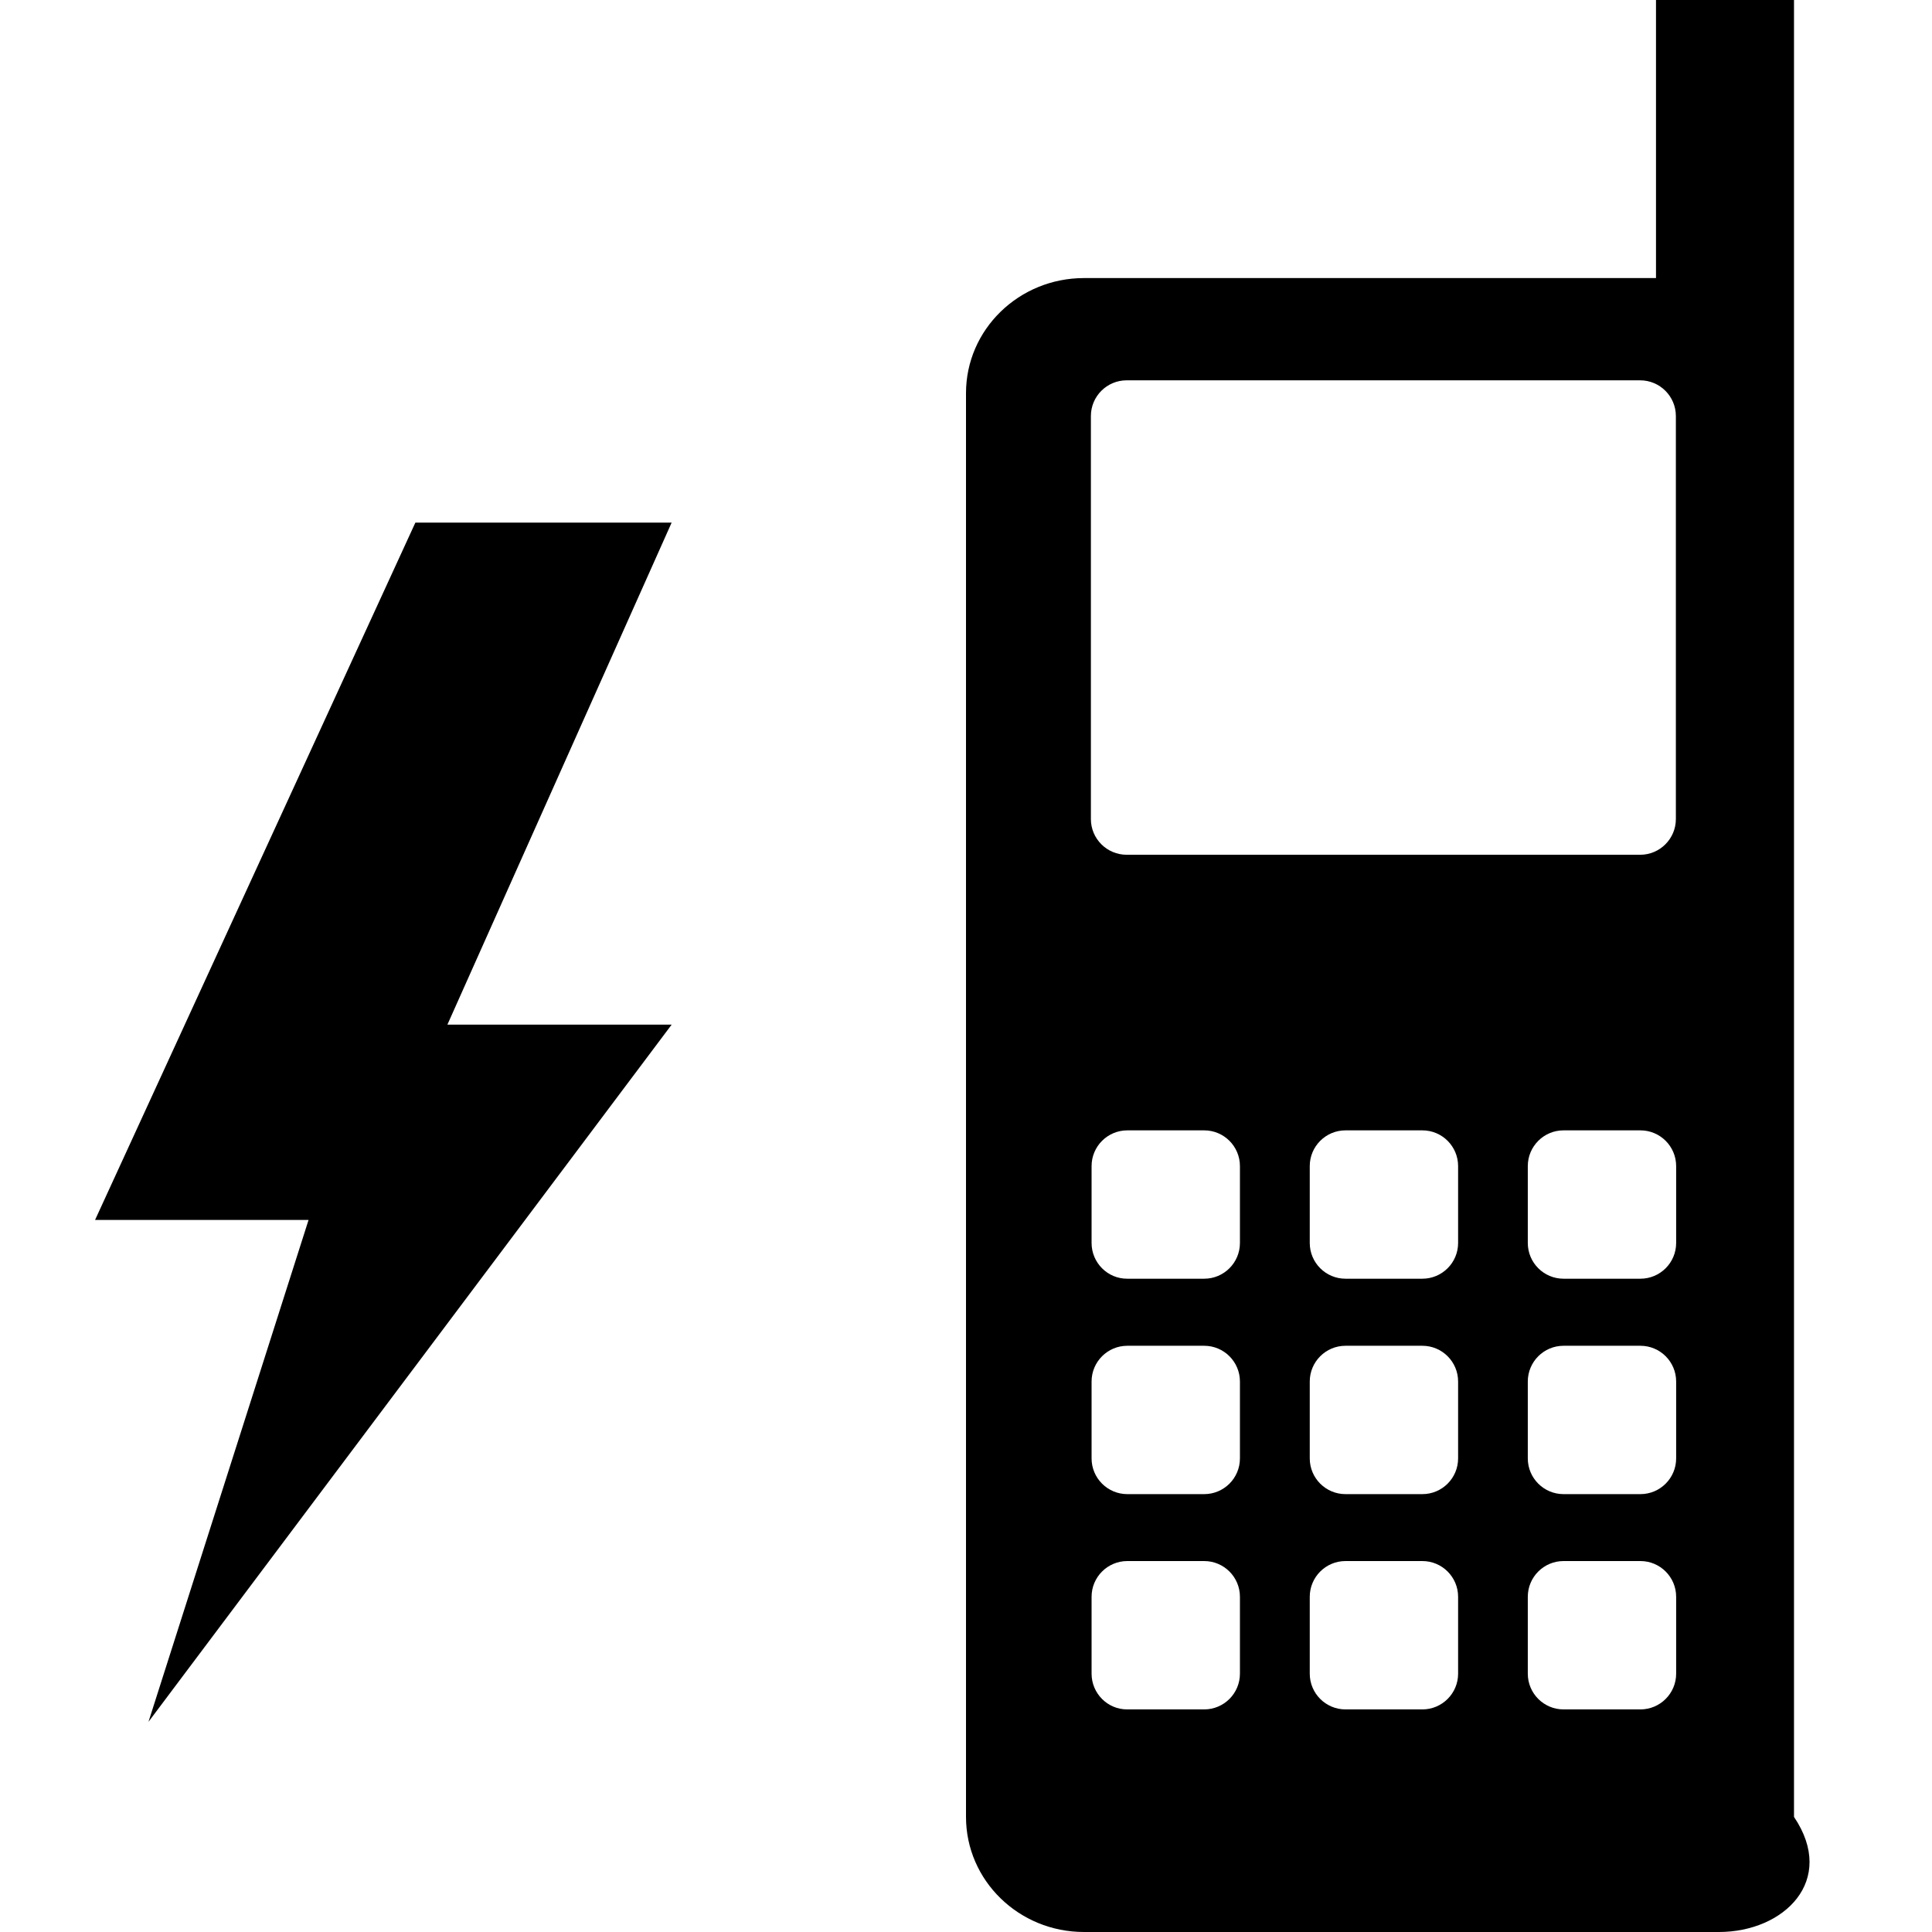 <?xml version="1.0" encoding="utf-8"?>
<!-- Generator: Adobe Illustrator 21.1.0, SVG Export Plug-In . SVG Version: 6.00 Build 0)  -->
<svg version="1.1" id="Layer_1" xmlns="http://www.w3.org/2000/svg" xmlns:xlink="http://www.w3.org/1999/xlink" x="0px" y="0px"
	 width="14px" height="14px" viewBox="0 0 14 14" enable-background="new 0 0 14 14" xml:space="preserve">
<path fill-rule="evenodd" clip-rule="evenodd" d="M12,0v2.015H7.855C7.383,2.015,7,2.388,7,2.849v10.317C7,13.627,7.383,14,7.855,14
	h4.601c0.472,0,0.855-0.373,0.544-0.834V0H12z M11.071,11.571c0-0.143,0.116-0.259,0.259-0.259h0.557
	c0.143,0,0.259,0.116,0.259,0.259v0.557c0,0.143-0.116,0.259-0.259,0.259H11.33c-0.143,0-0.259-0.116-0.259-0.259V11.571z
	 M11.071,10.011c0-0.143,0.116-0.259,0.259-0.259h0.557c0.143,0,0.259,0.116,0.259,0.259v0.557c0,0.143-0.116,0.259-0.259,0.259
	l-0.557,0c-0.143,0-0.259-0.116-0.259-0.259V10.011z M11.071,8.45c0-0.143,0.116-0.259,0.259-0.259h0.557
	c0.143,0,0.259,0.116,0.259,0.259v0.557c0,0.143-0.116,0.259-0.259,0.259H11.33c-0.143,0-0.259-0.116-0.259-0.259V8.45z
	 M9.491,11.571c0-0.143,0.116-0.259,0.259-0.259l0.557,0c0.143,0,0.259,0.116,0.259,0.259v0.557c0,0.143-0.116,0.259-0.259,0.259
	H9.75c-0.143,0-0.259-0.116-0.259-0.259V11.571z M9.491,10.011c0-0.143,0.116-0.259,0.259-0.259h0.557
	c0.143,0,0.259,0.116,0.259,0.259v0.557c0,0.143-0.116,0.259-0.259,0.259l-0.557,0c-0.143,0-0.259-0.116-0.259-0.259V10.011z
	 M9.491,8.45c0-0.143,0.116-0.259,0.259-0.259h0.557c0.143,0,0.259,0.116,0.259,0.259v0.557c0,0.143-0.116,0.259-0.259,0.259H9.75
	c-0.143,0-0.259-0.116-0.259-0.259V8.45z M7.91,12.128l0-0.557c0-0.143,0.116-0.259,0.259-0.259h0.557
	c0.143,0,0.259,0.116,0.259,0.259v0.557c0,0.143-0.116,0.259-0.259,0.259H8.169C8.026,12.388,7.91,12.271,7.91,12.128z M7.91,10.568
	l0-0.557c0-0.143,0.116-0.259,0.259-0.259h0.557c0.143,0,0.259,0.116,0.259,0.259v0.557c0,0.143-0.116,0.259-0.259,0.259l-0.557,0
	C8.026,10.827,7.91,10.711,7.91,10.568z M7.91,9.007l0-0.557c0-0.143,0.116-0.259,0.259-0.259h0.557
	c0.143,0,0.259,0.116,0.259,0.259v0.557c0,0.143-0.116,0.259-0.259,0.259H8.169C8.026,9.267,7.91,9.15,7.91,9.007z M7.905,5.935
	l0-2.92c0-0.143,0.116-0.259,0.259-0.259l3.721,0c0.143,0,0.259,0.116,0.259,0.259v2.92c0,0.143-0.116,0.259-0.259,0.259
	L8.165,6.194C8.021,6.194,7.905,6.078,7.905,5.935z"/>
<path d="M4.867,7.425l-3.791,5.052l1.16-3.637H0.689L3.01,3.787h1.857L3.242,7.425H4.867z"/>
</svg>
